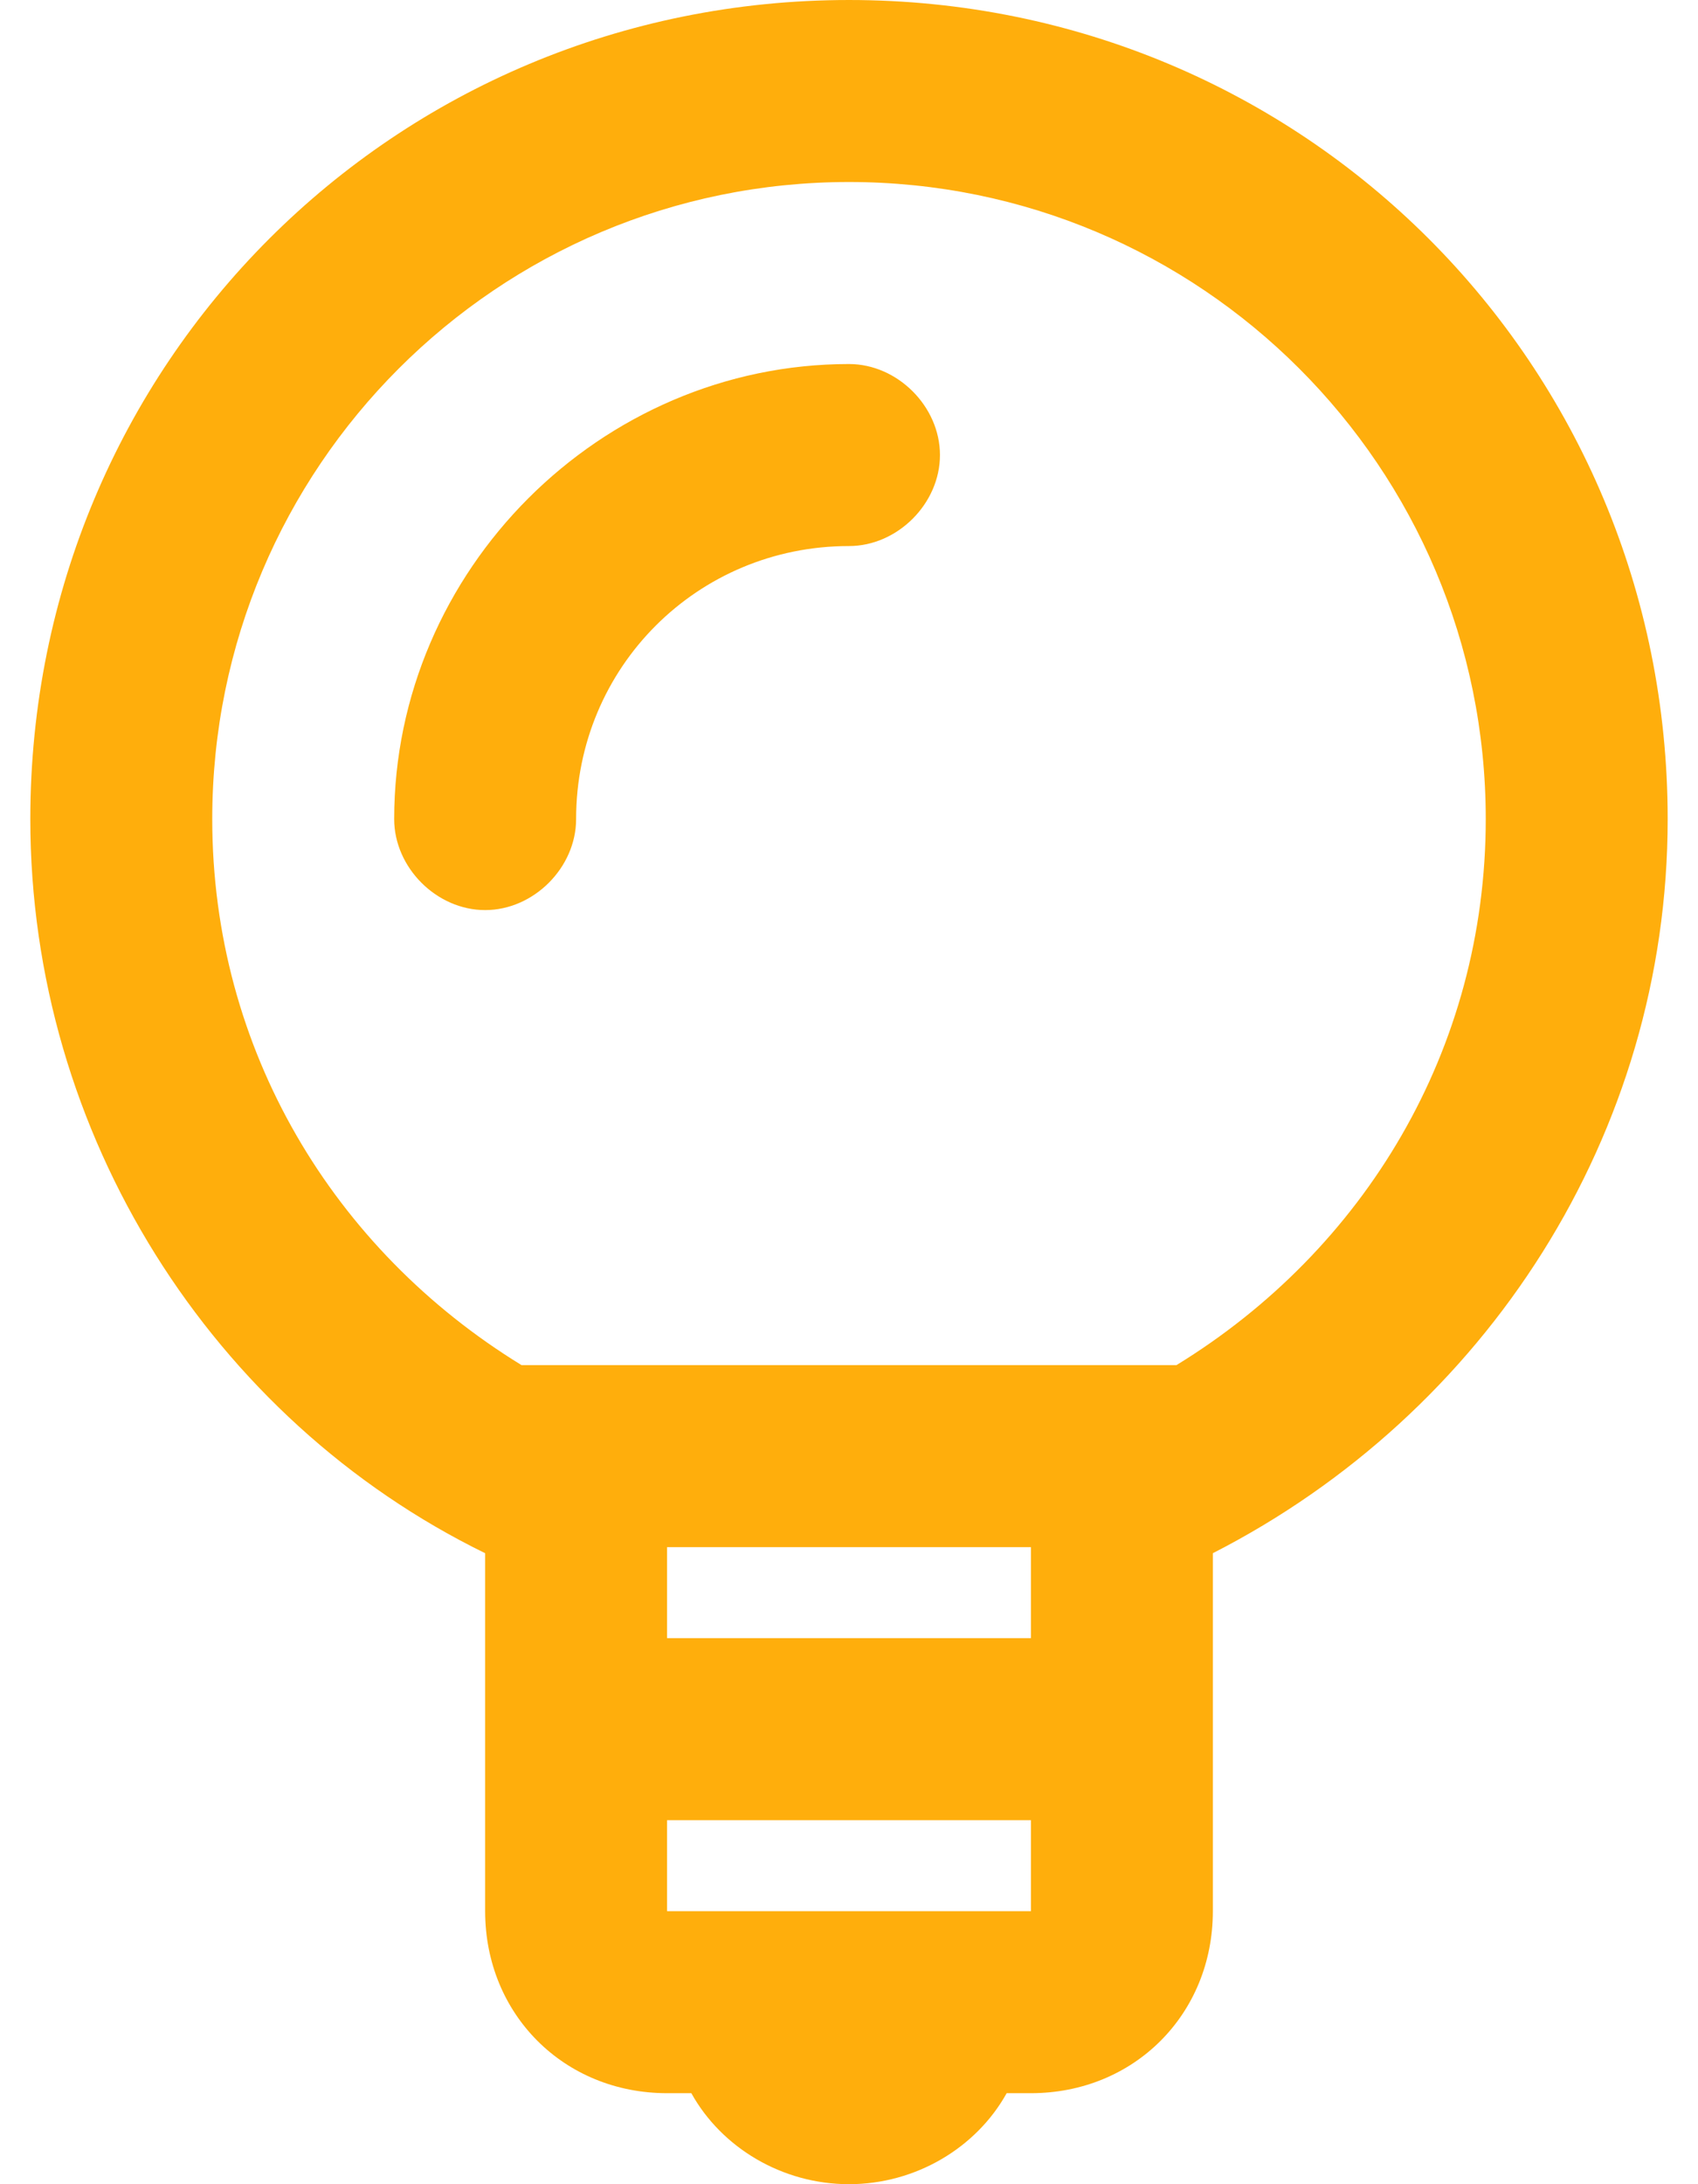<?xml version="1.0" encoding="utf-8"?>
<!-- Generator: Adobe Illustrator 24.0.3, SVG Export Plug-In . SVG Version: 6.00 Build 0)  -->
<svg version="1.1" id="Layer_1" xmlns="http://www.w3.org/2000/svg" xmlns:xlink="http://www.w3.org/1999/xlink" x="0px" y="0px"
	 viewBox="0 0 28 36" style="enable-background:new 0 0 28 36;" xml:space="preserve">
<style type="text/css">
	.st0{fill:#FFAE0C;}
</style>
<title>icon / product / careers</title>
<desc>Created with Sketch.</desc>
<g id="Group-26-Copy" transform="translate(320, 0)">
	<g id="icon-_x2F_-product-_x2F_-careers" transform="translate(136, 58)">
		<path id="_xD83C__xDFA8_-icon-color" class="st0" d="M-439.4-23.5c-0.5,0.9-1.5,1.5-2.6,1.5s-2.1-0.6-2.6-1.5h-0.4
			c-1.7,0-3-1.3-3-3v-5.9c-4.5-2.2-7.5-6.9-7.5-12.1c0-7.5,6-13.5,13.5-13.5s13.5,6,13.5,13.5c0,5.2-3,9.8-7.5,12.1v5.9
			c0,1.7-1.3,3-3,3H-439.4z M-439-31v-1.5h-6v1.5H-439z M-439-28h-6v1.5h6V-28z M-447.4-35.5h10.8c3.1-1.9,5.1-5.2,5.1-9
			c0-5.8-4.7-10.5-10.5-10.5s-10.5,4.7-10.5,10.5C-452.5-40.7-450.5-37.4-447.4-35.5z M-442-52c0.8,0,1.5,0.7,1.5,1.5
			s-0.7,1.5-1.5,1.5c-2.5,0-4.5,2-4.5,4.5c0,0.8-0.7,1.5-1.5,1.5s-1.5-0.7-1.5-1.5C-449.5-48.6-446.1-52-442-52z"/>
	</g>
</g>
</svg>
